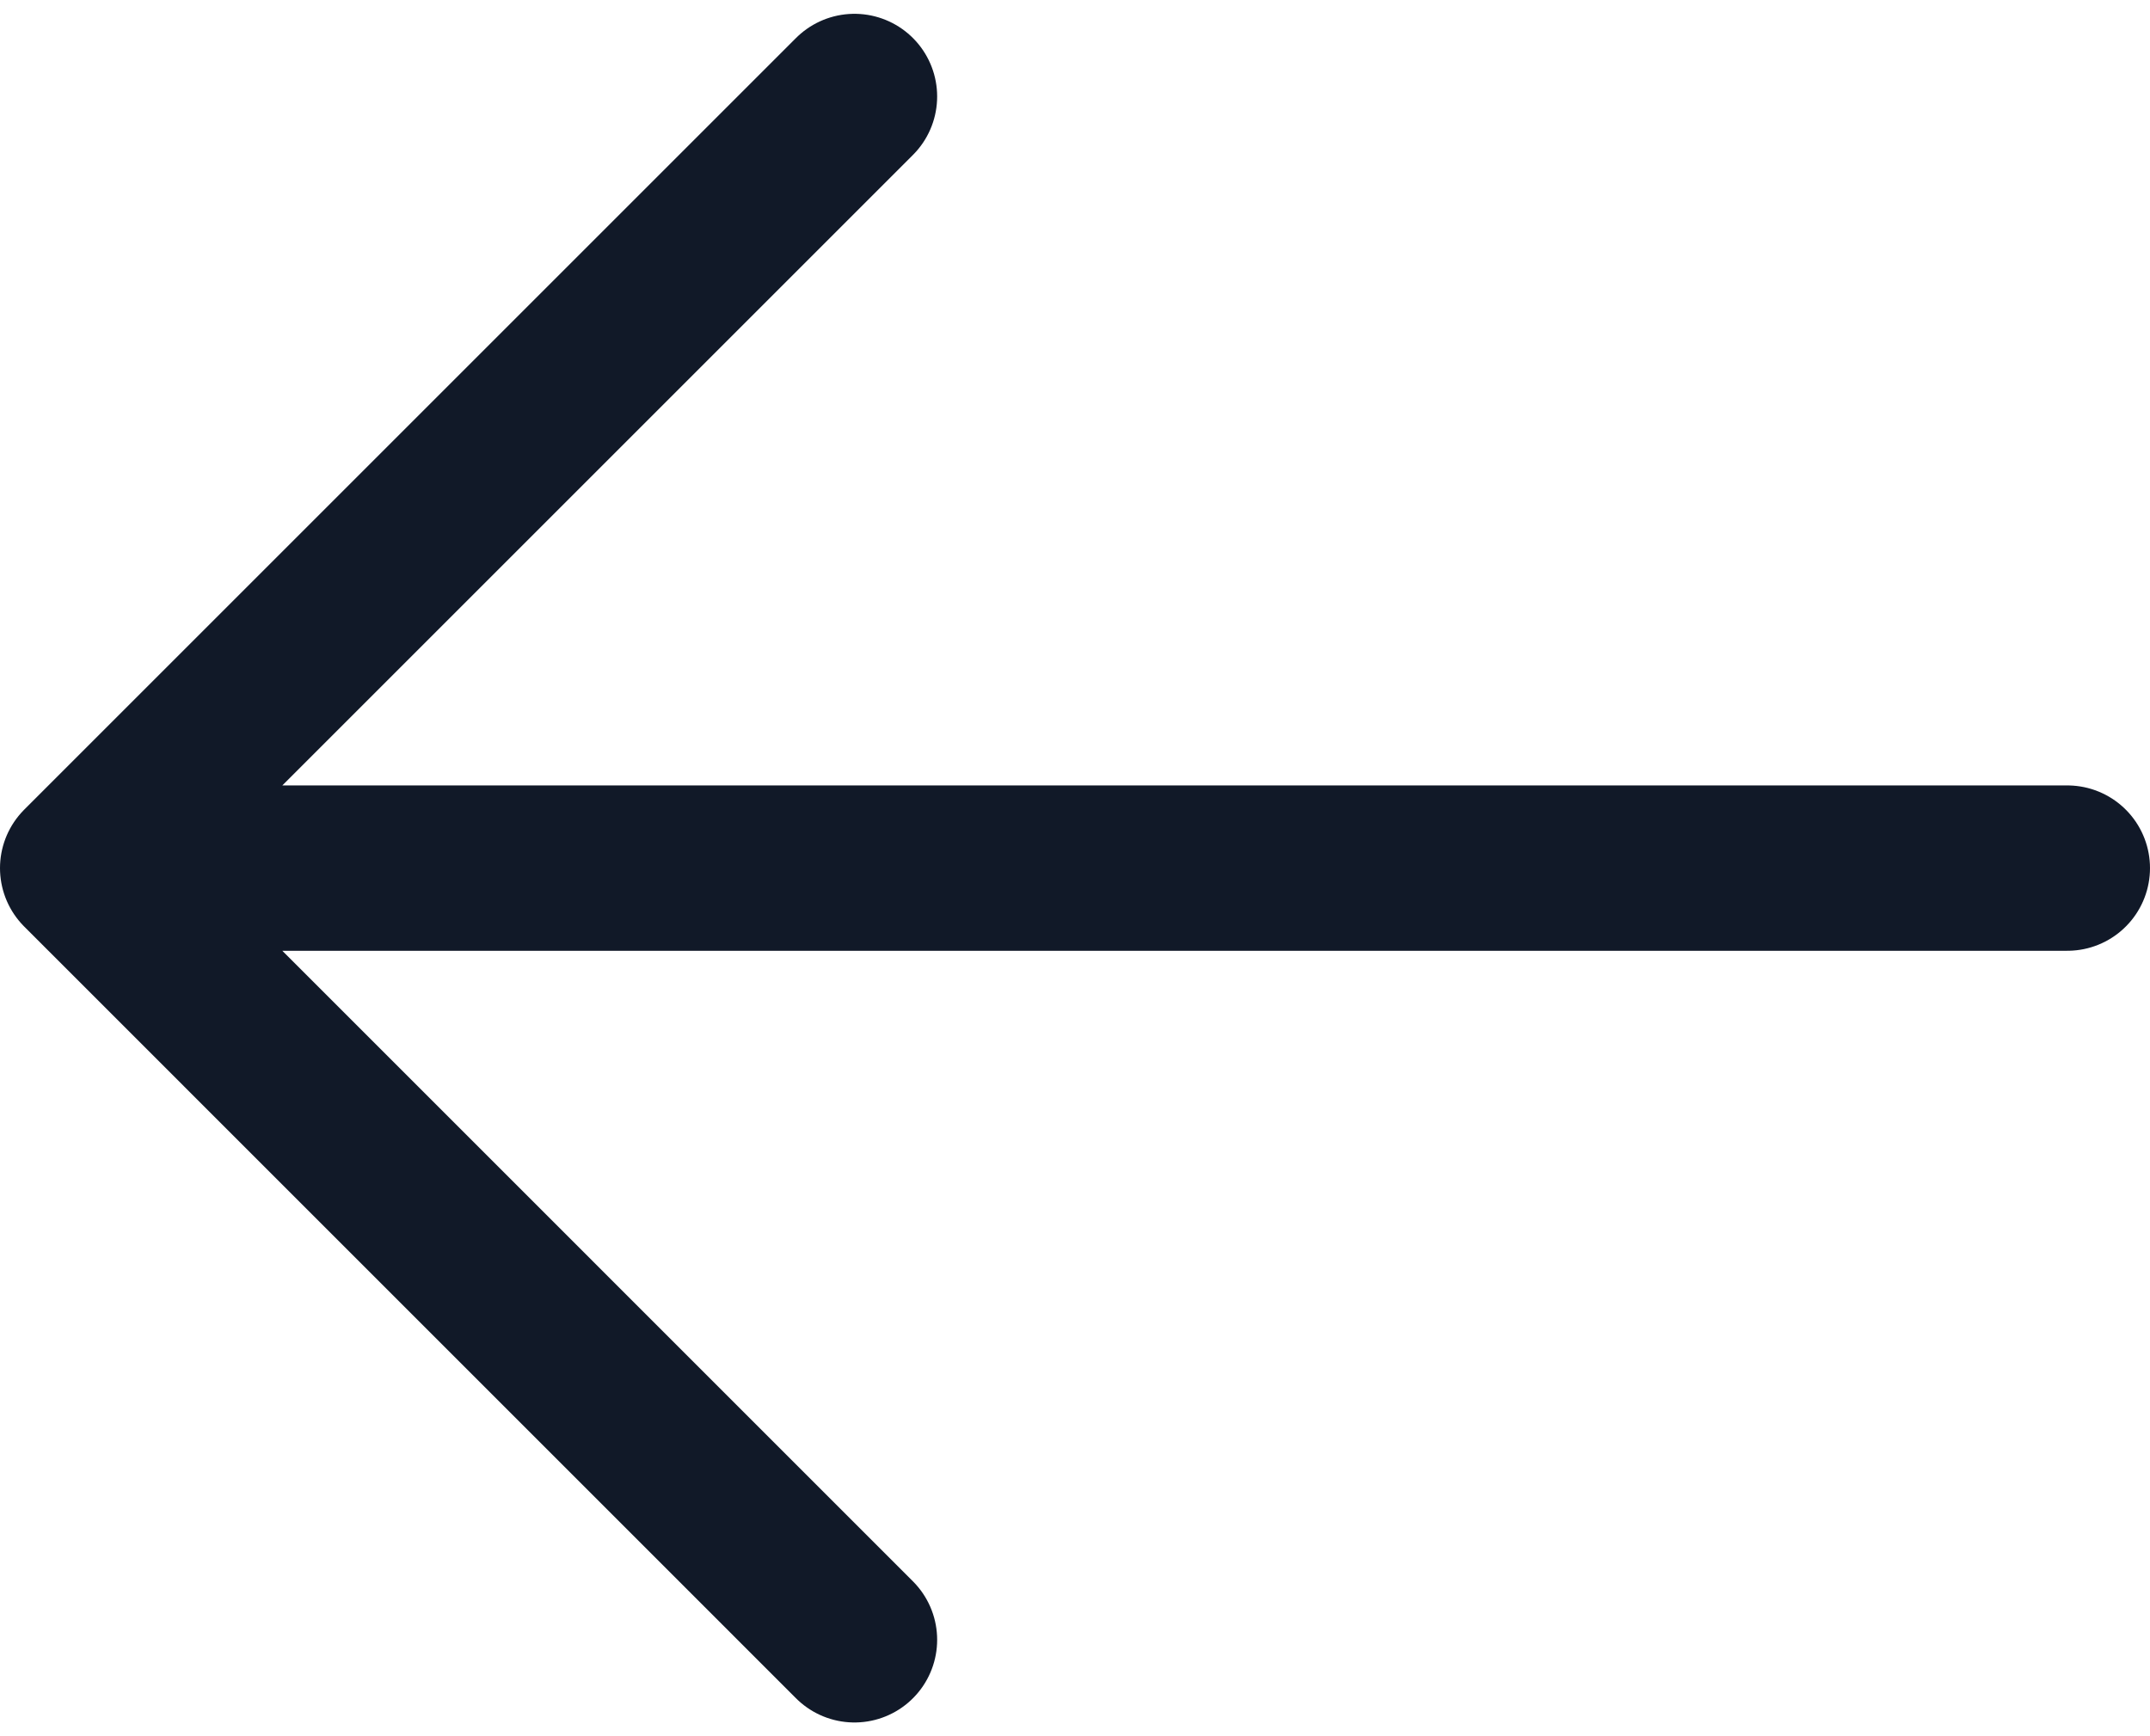<svg xmlns="http://www.w3.org/2000/svg" width="26" height="21" fill="none" viewBox="0 0 26 21"><path stroke="#111928" stroke-linecap="round" stroke-linejoin="round" stroke-width="2" d="M10.333 19.834 1 10.5m0 0 9.333-9.333M1 10.5h24"/></svg>